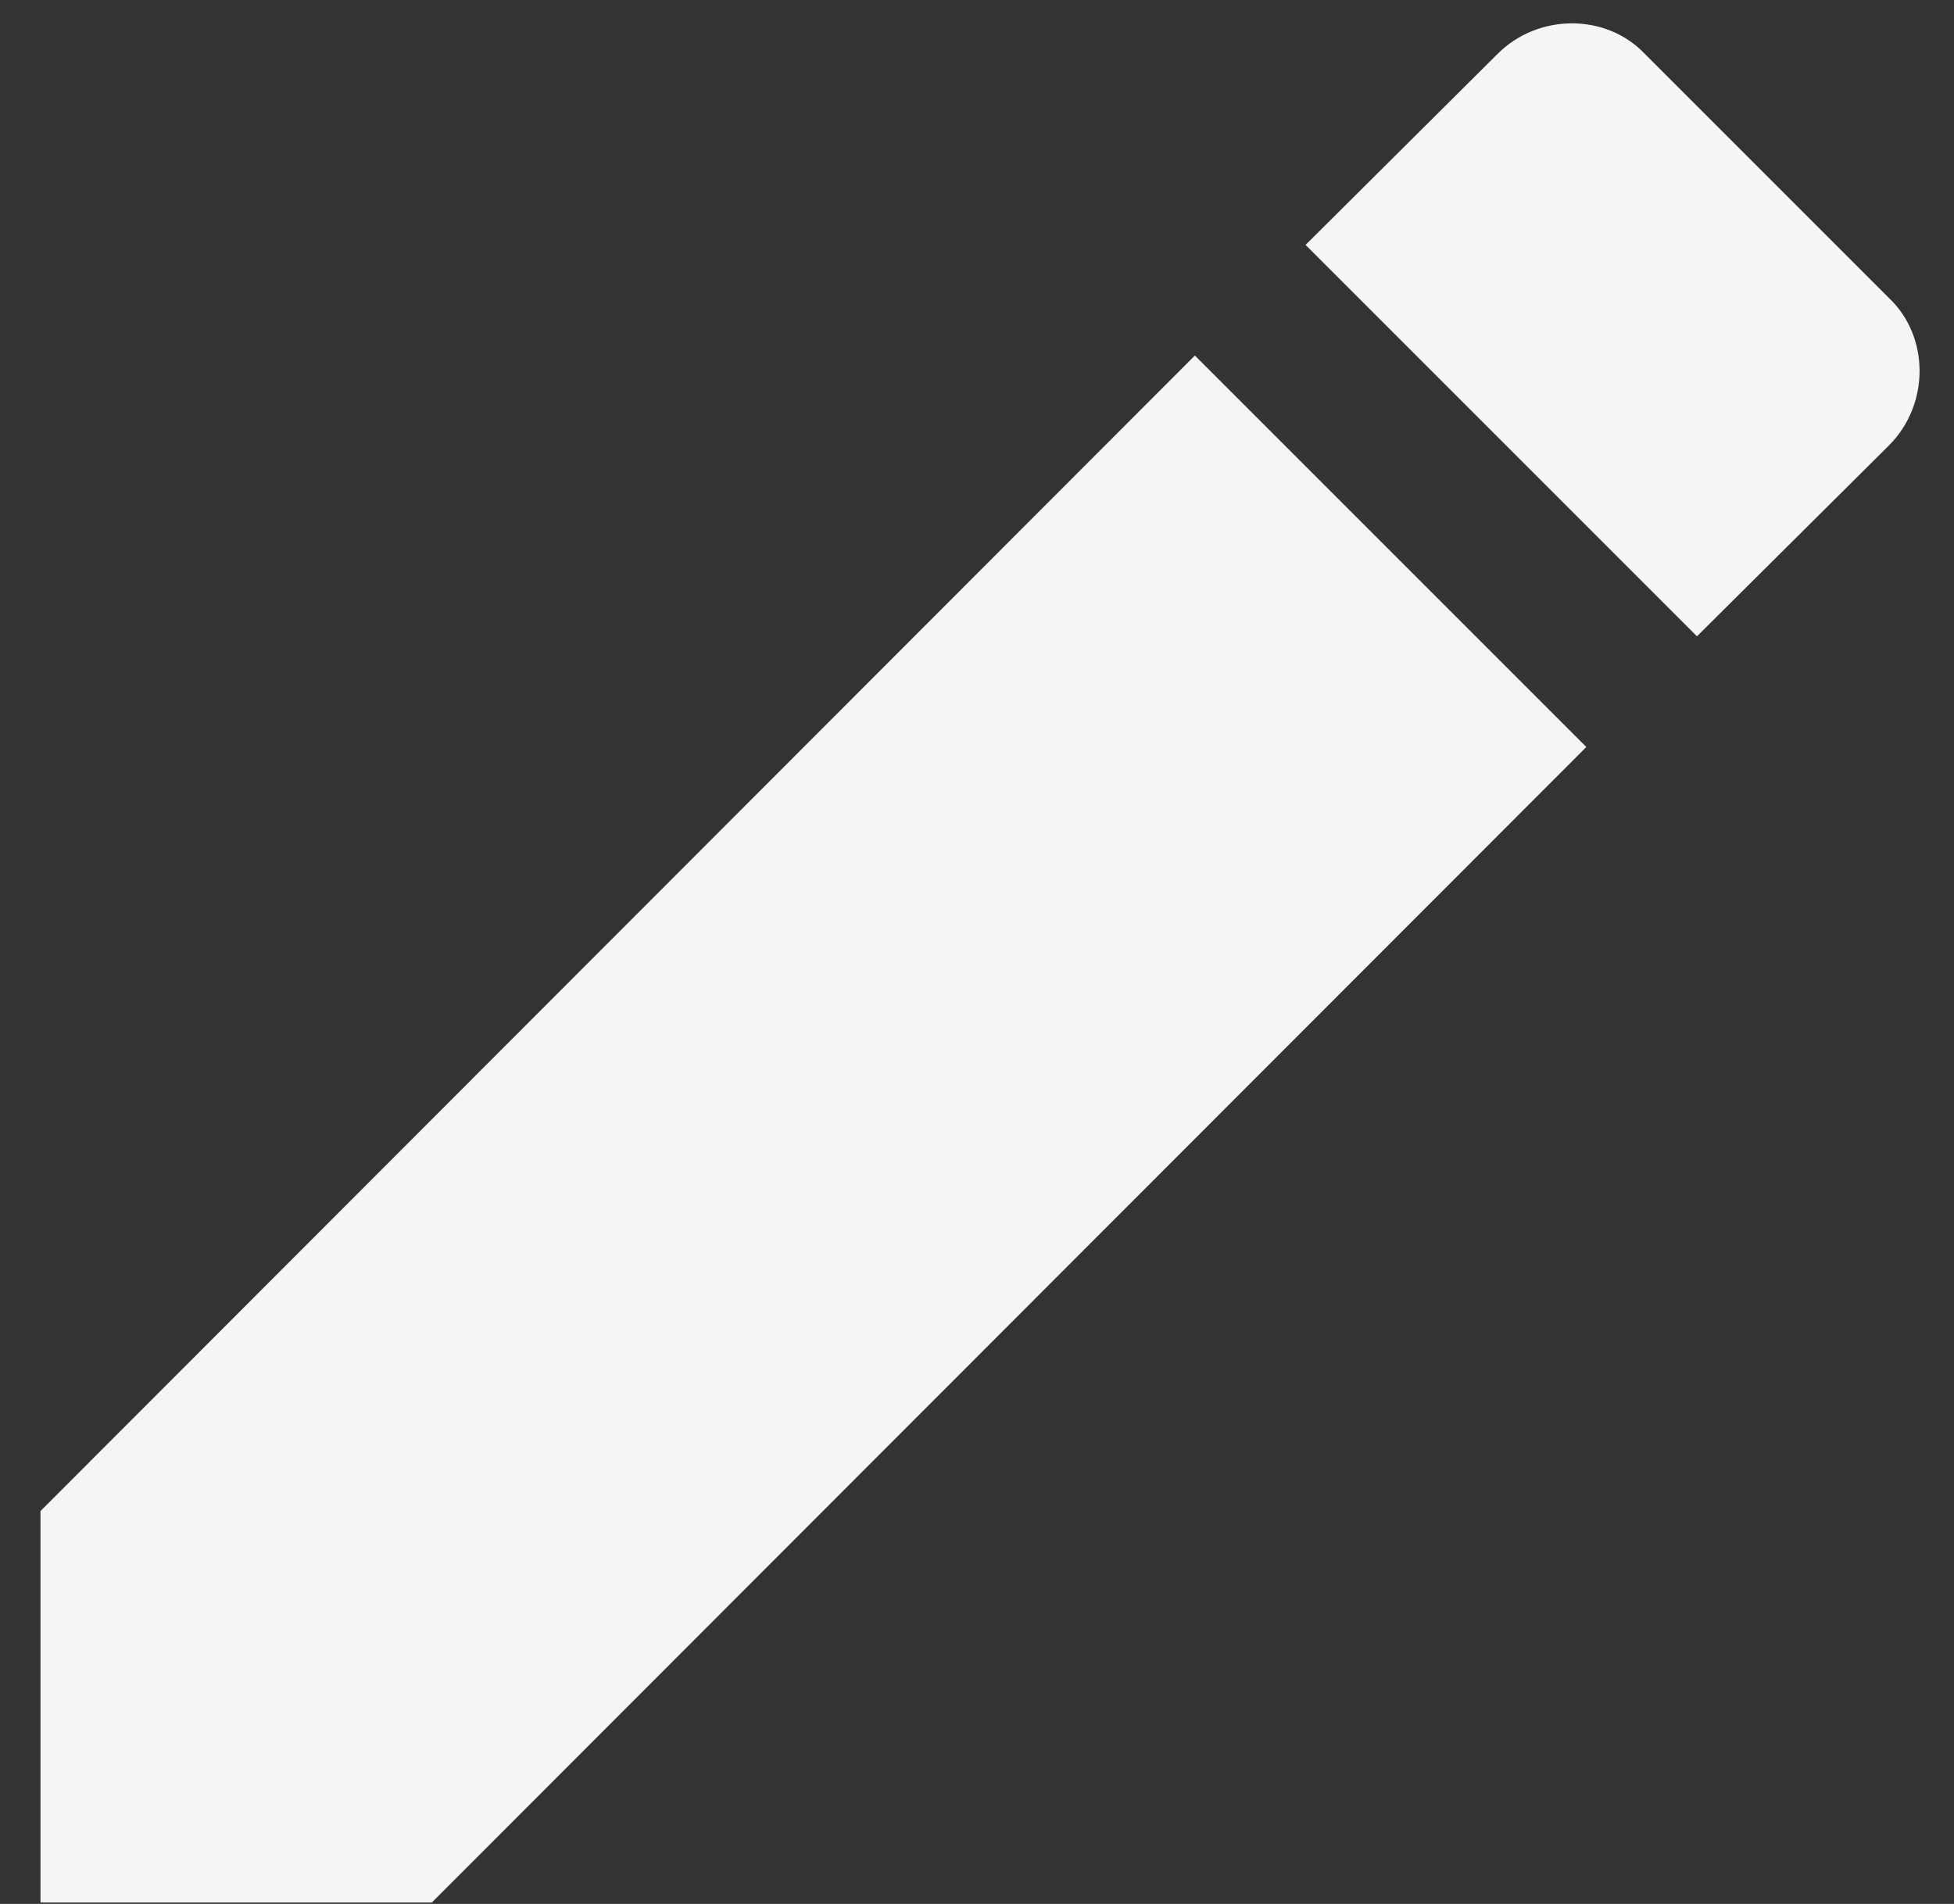 <svg width="39" height="38" viewBox="0 0 39 38" fill="none" xmlns="http://www.w3.org/2000/svg">
<rect x="0" y="0" width="39" height="38" fill="#333333" stroke="none"/>
<path d="M37.704 8.888C38.516 8.075 38.516 6.721 37.704 5.95L32.829 1.075C32.058 0.263 30.704 0.263 29.891 1.075L26.058 4.888L33.87 12.7M0.808 30.159V37.971H8.62L31.662 14.909L23.849 7.096L0.808 30.159Z" fill="#F5F5F5"/>
</svg>
